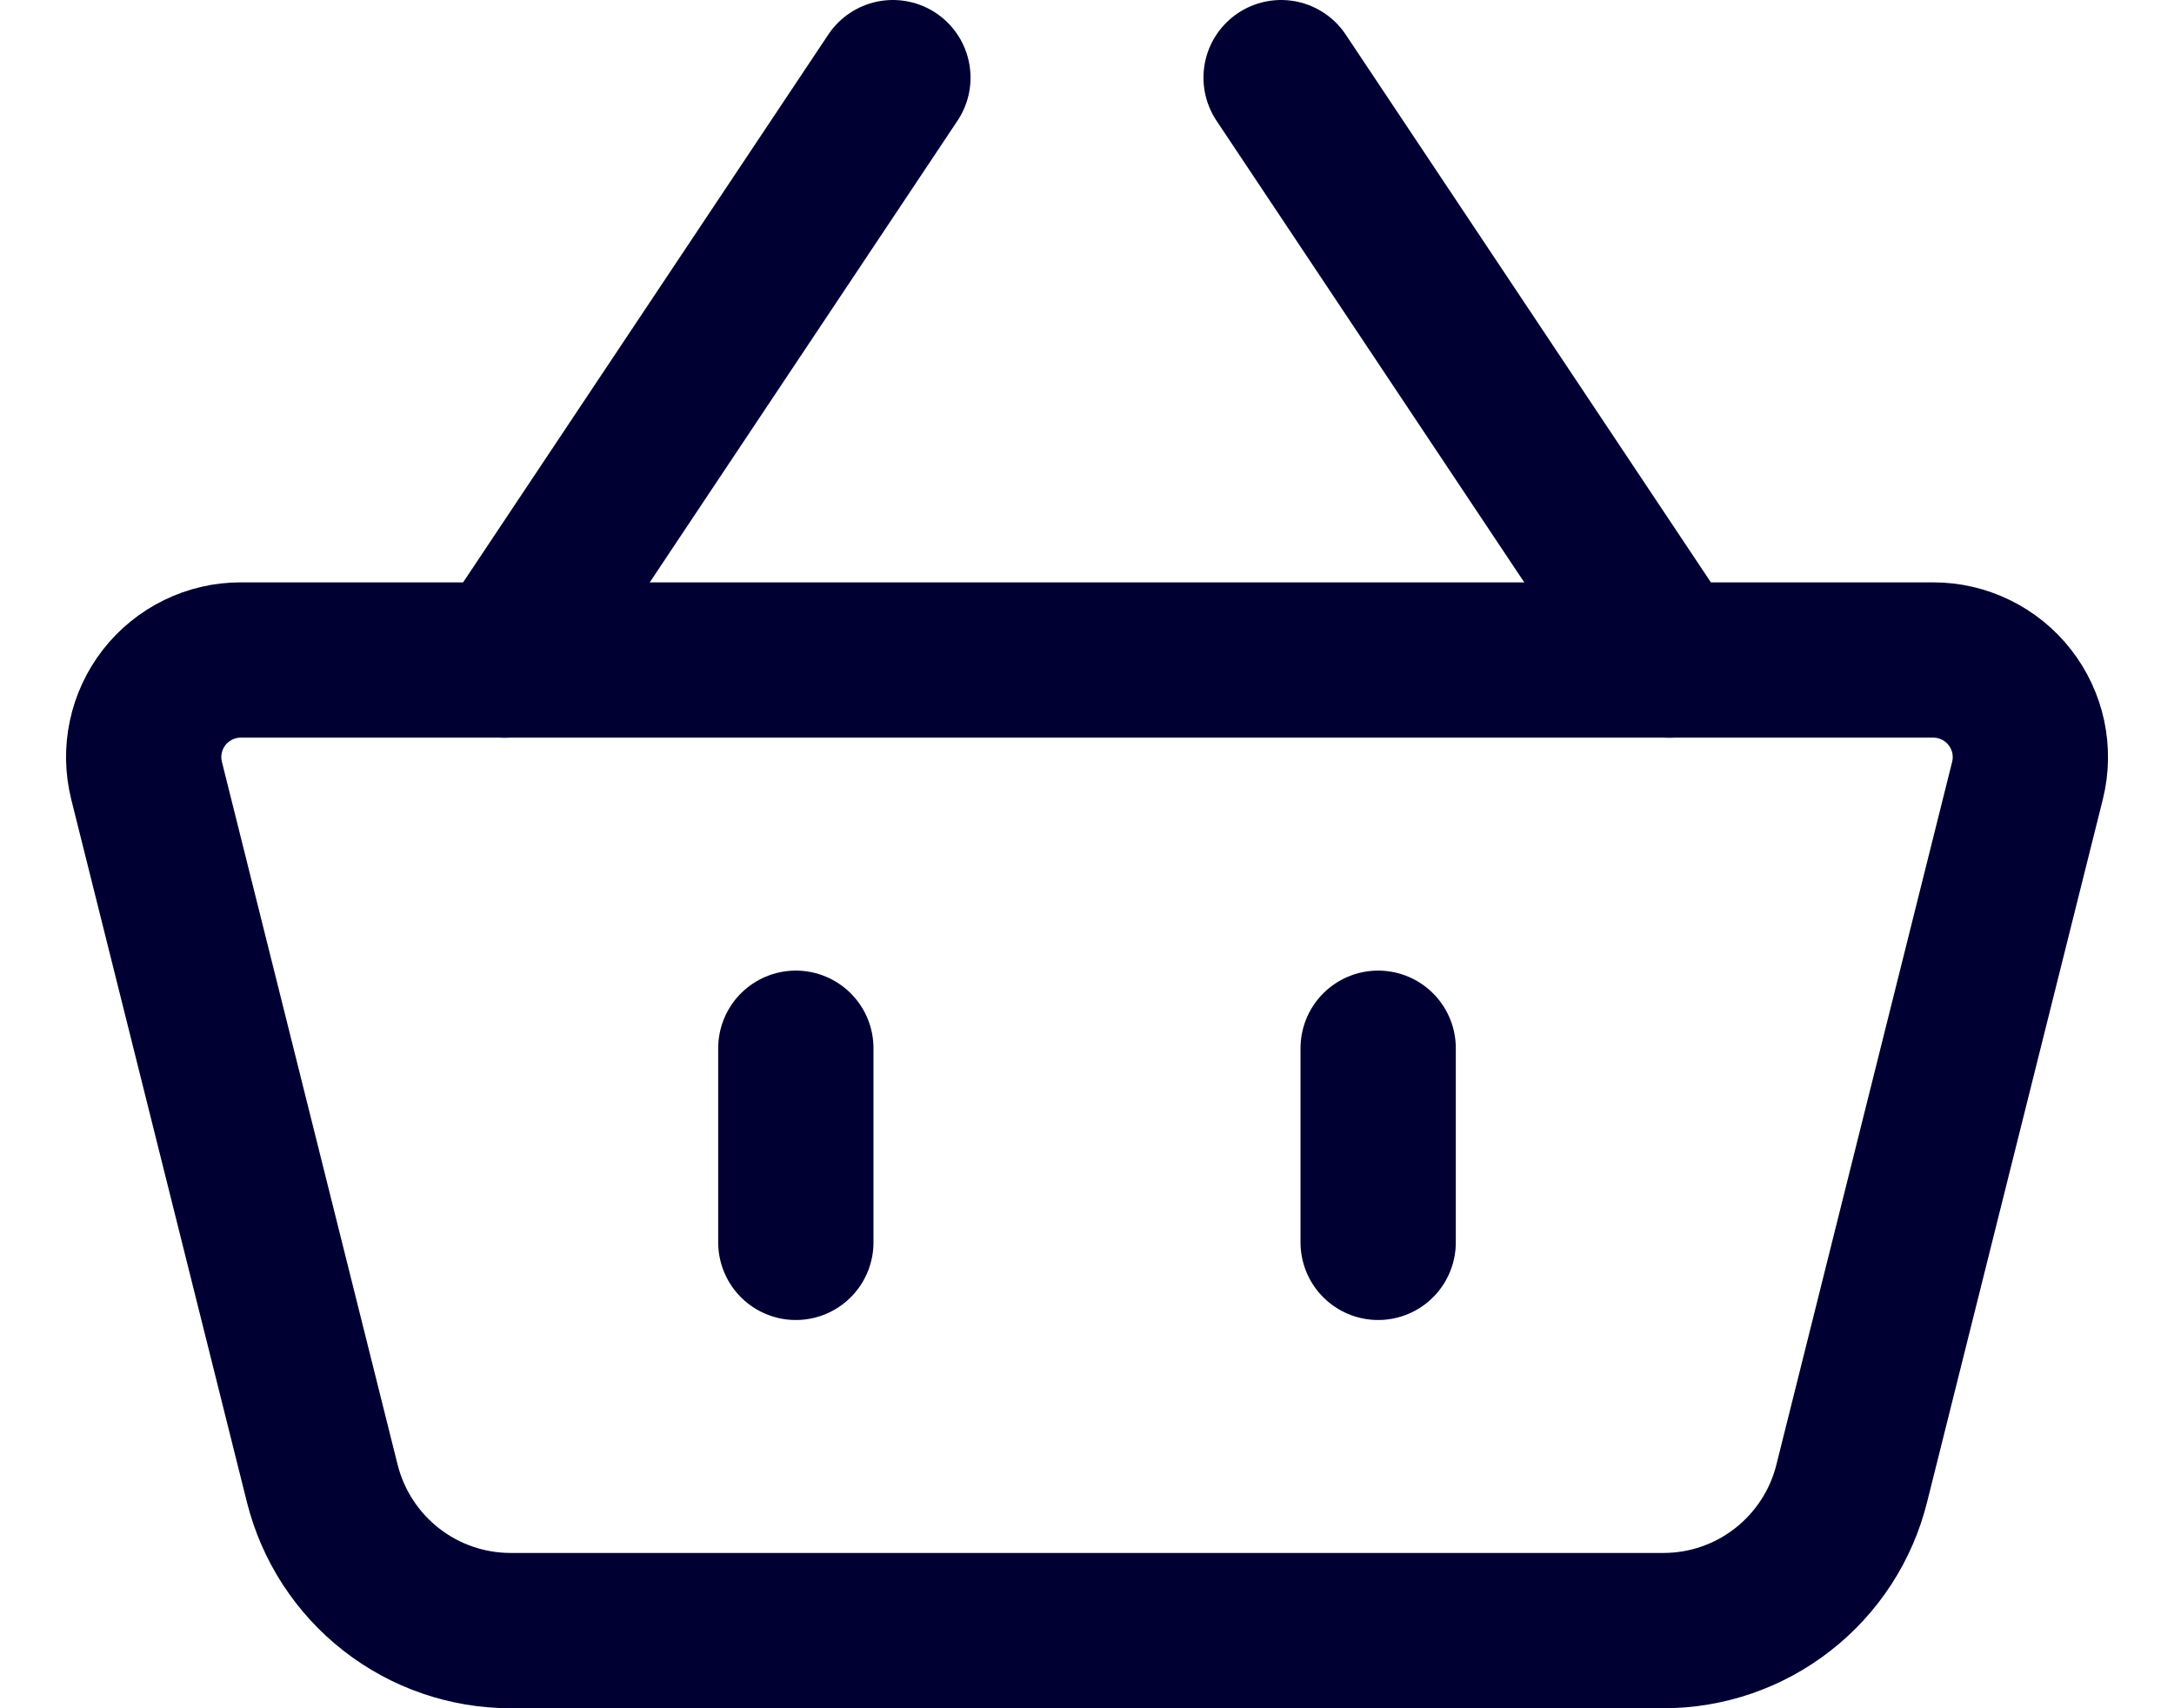 <svg width="28" height="22" viewBox="0 0 28 22" fill="none" xmlns="http://www.w3.org/2000/svg">
<path d="M1.888 10.053C1.842 9.868 1.838 9.676 1.878 9.49C1.917 9.305 1.999 9.13 2.115 8.981C2.232 8.831 2.382 8.71 2.552 8.627C2.723 8.543 2.91 8.5 3.1 8.5H24.9C25.09 8.5 25.277 8.543 25.448 8.627C25.619 8.71 25.768 8.831 25.885 8.981C26.002 9.13 26.083 9.305 26.123 9.49C26.162 9.676 26.159 9.868 26.113 10.053L23.849 19.106C23.714 19.647 23.402 20.127 22.962 20.47C22.523 20.814 21.982 21 21.424 21H6.576C6.019 21 5.478 20.814 5.038 20.47C4.599 20.127 4.287 19.647 4.151 19.106L1.888 10.054V10.053Z" stroke="#000033" stroke-width="2" stroke-linejoin="round"/>
<path d="M10.25 13.5V16" stroke="#000033" stroke-width="2" stroke-linecap="round"/>
<path d="M17.75 13.5V16" stroke="#000033" stroke-width="2" stroke-linecap="round"/>
<path d="M6.5 8.5L11.5 1" stroke="#000033" stroke-width="2" stroke-linecap="round"/>
<path d="M21.5 8.5L16.5 1" stroke="#000033" stroke-width="2" stroke-linecap="round"/>
</svg>
